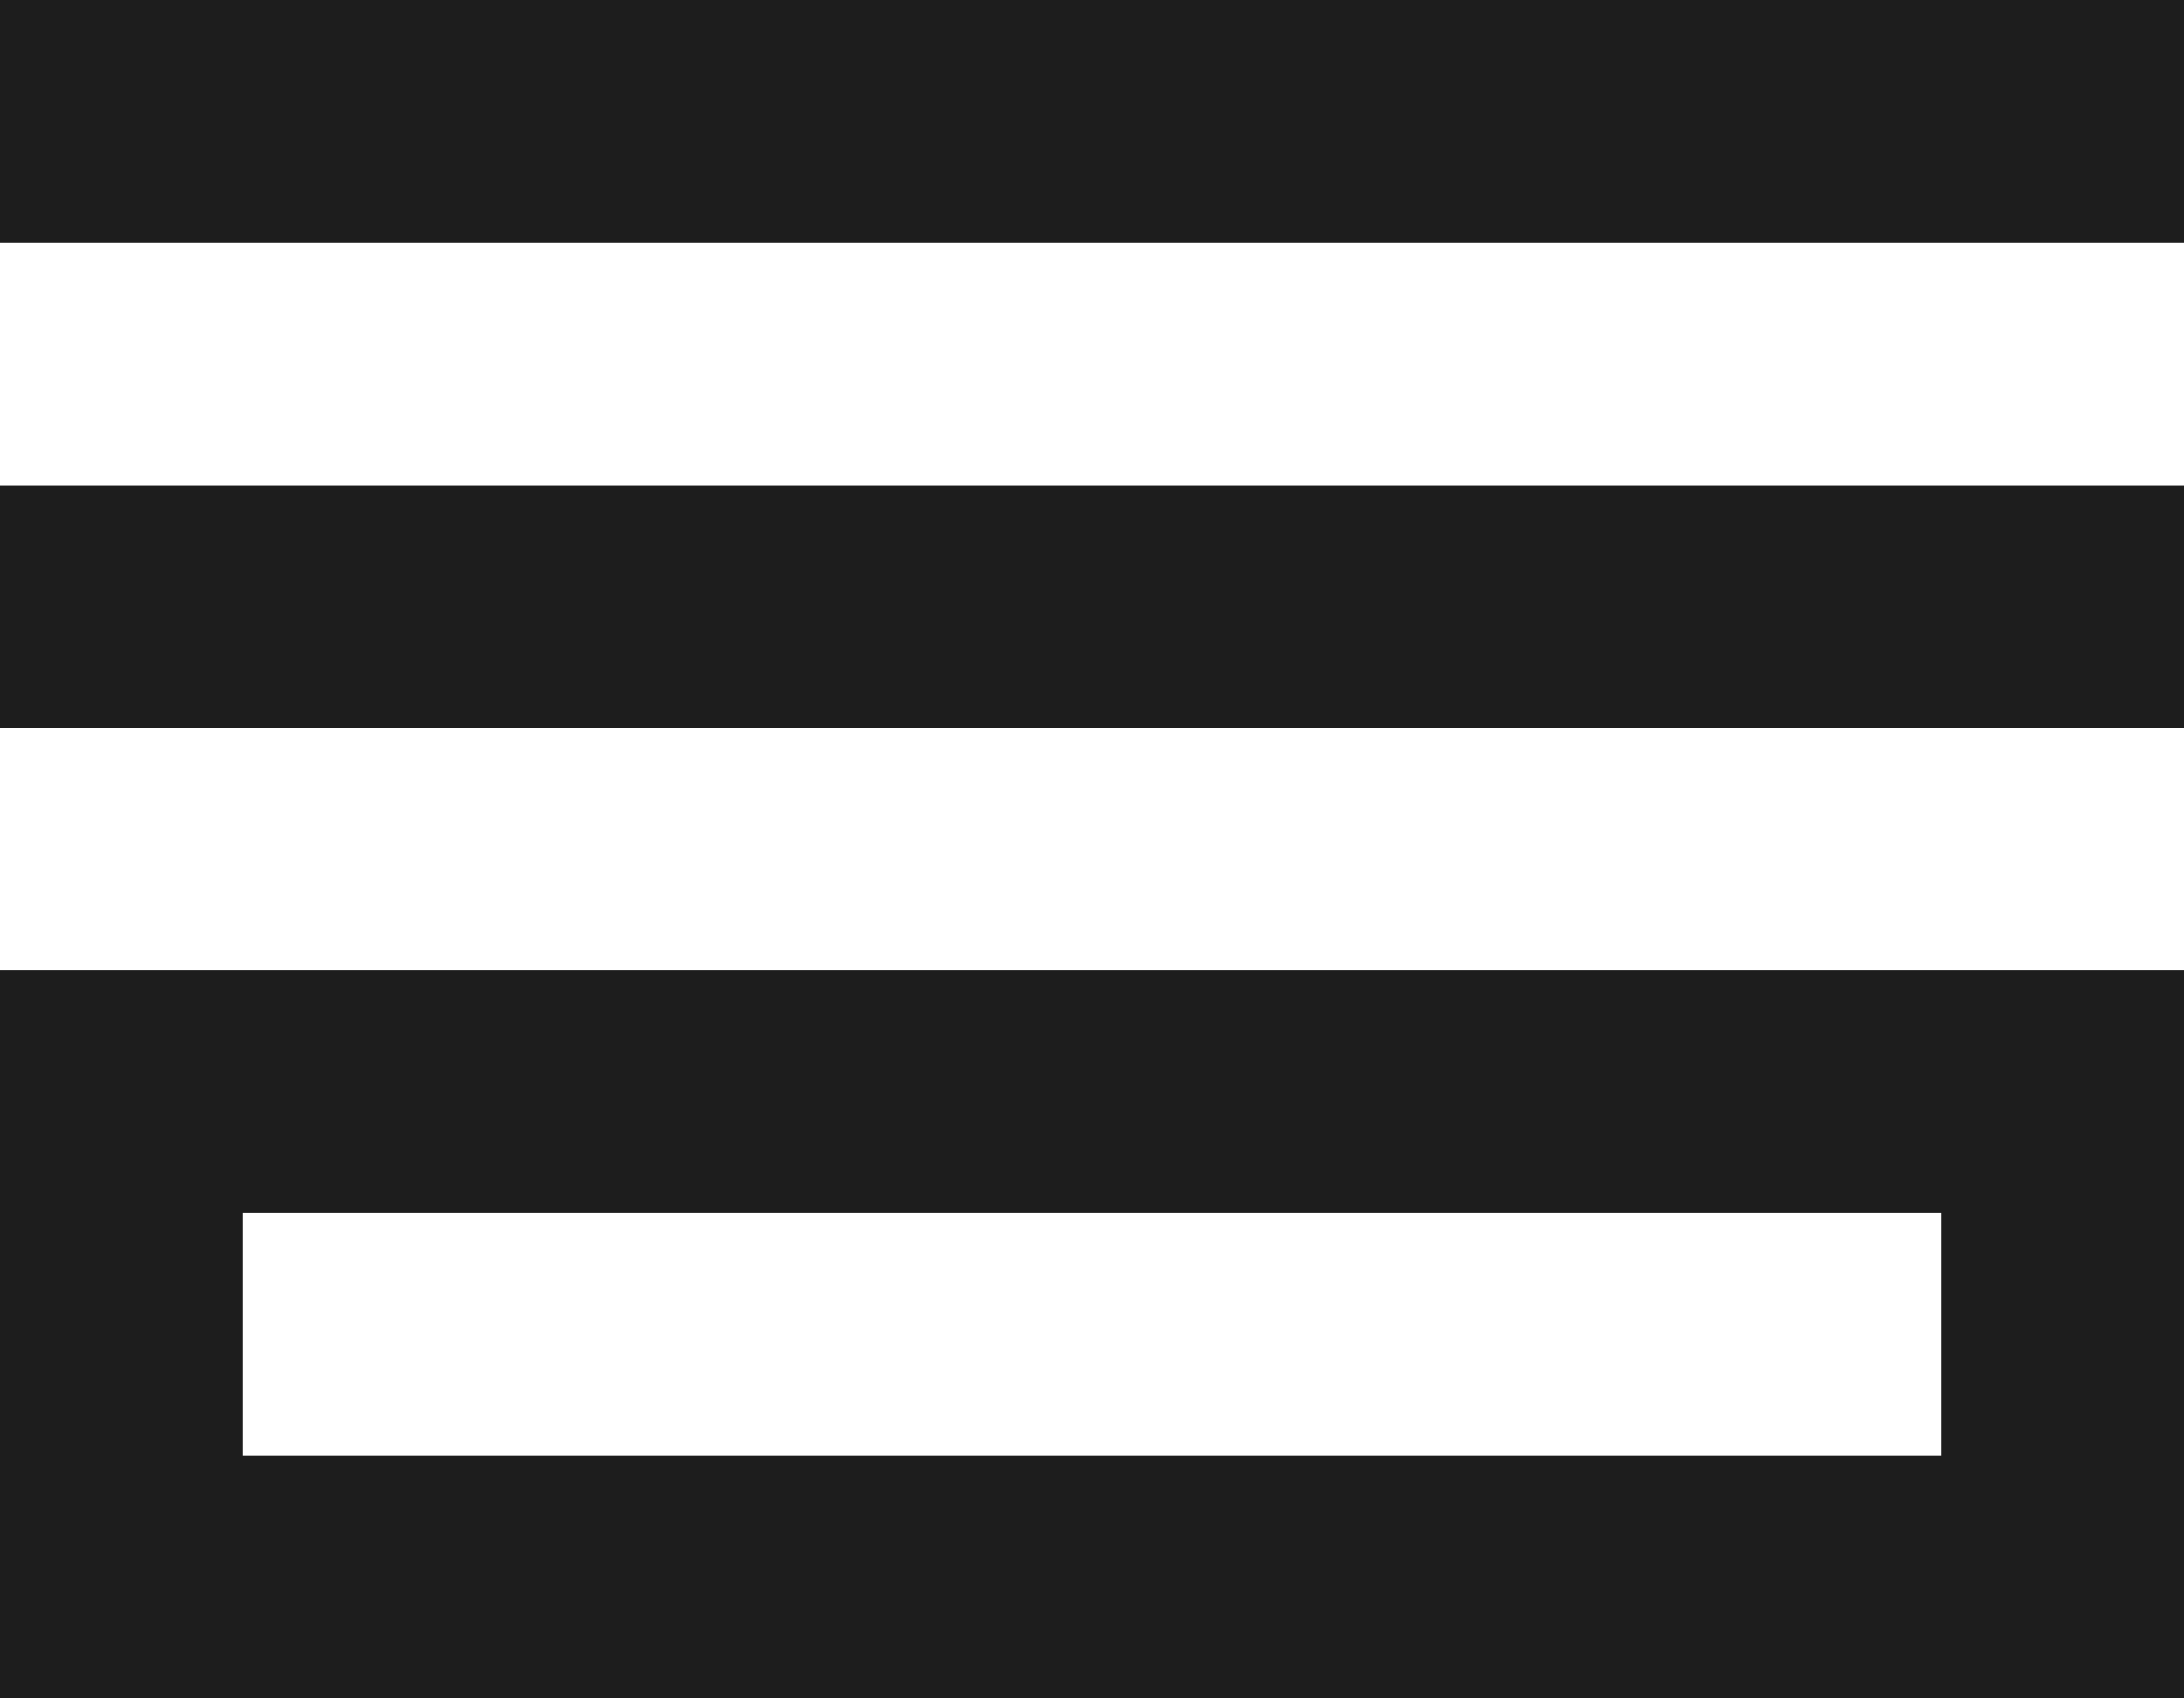 <?xml version="1.0" encoding="UTF-8"?>
<svg width="18px" height="14px" viewBox="0 0 18 14" version="1.1" xmlns="http://www.w3.org/2000/svg" xmlns:xlink="http://www.w3.org/1999/xlink">
    <!-- Generator: Sketch 52.5 (67469) - http://www.bohemiancoding.com/sketch -->
    <title>horizontal_split</title>
    <desc>Created with Sketch.</desc>
    <g id="Icons" stroke="none" stroke-width="1" fill="none" fill-rule="evenodd">
        <g id="Outlined" transform="translate(-647, -291)">
            <g id="Action" transform="translate(100, 100)">
                <g id="Outlined-/-Action-/-horizontal_split" transform="translate(544, 186)">
                    <g>
                        <polygon id="Path" points="0 0 24 0 24 24 0 24"></polygon>
                        <path d="M19,15 L19,17 L5,17 L5,15 L19,15 Z M21,5 L3,5 L3,7 L21,7 L21,5 Z M21,9 L3,9 L3,11 L21,11 L21,9 Z M21,13 L3,13 L3,19 L21,19 L21,13 Z" id="🔹-Icon-Color" fill="#1D1D1D"></path>
                    </g>
                </g>
            </g>
        </g>
    </g>
</svg>